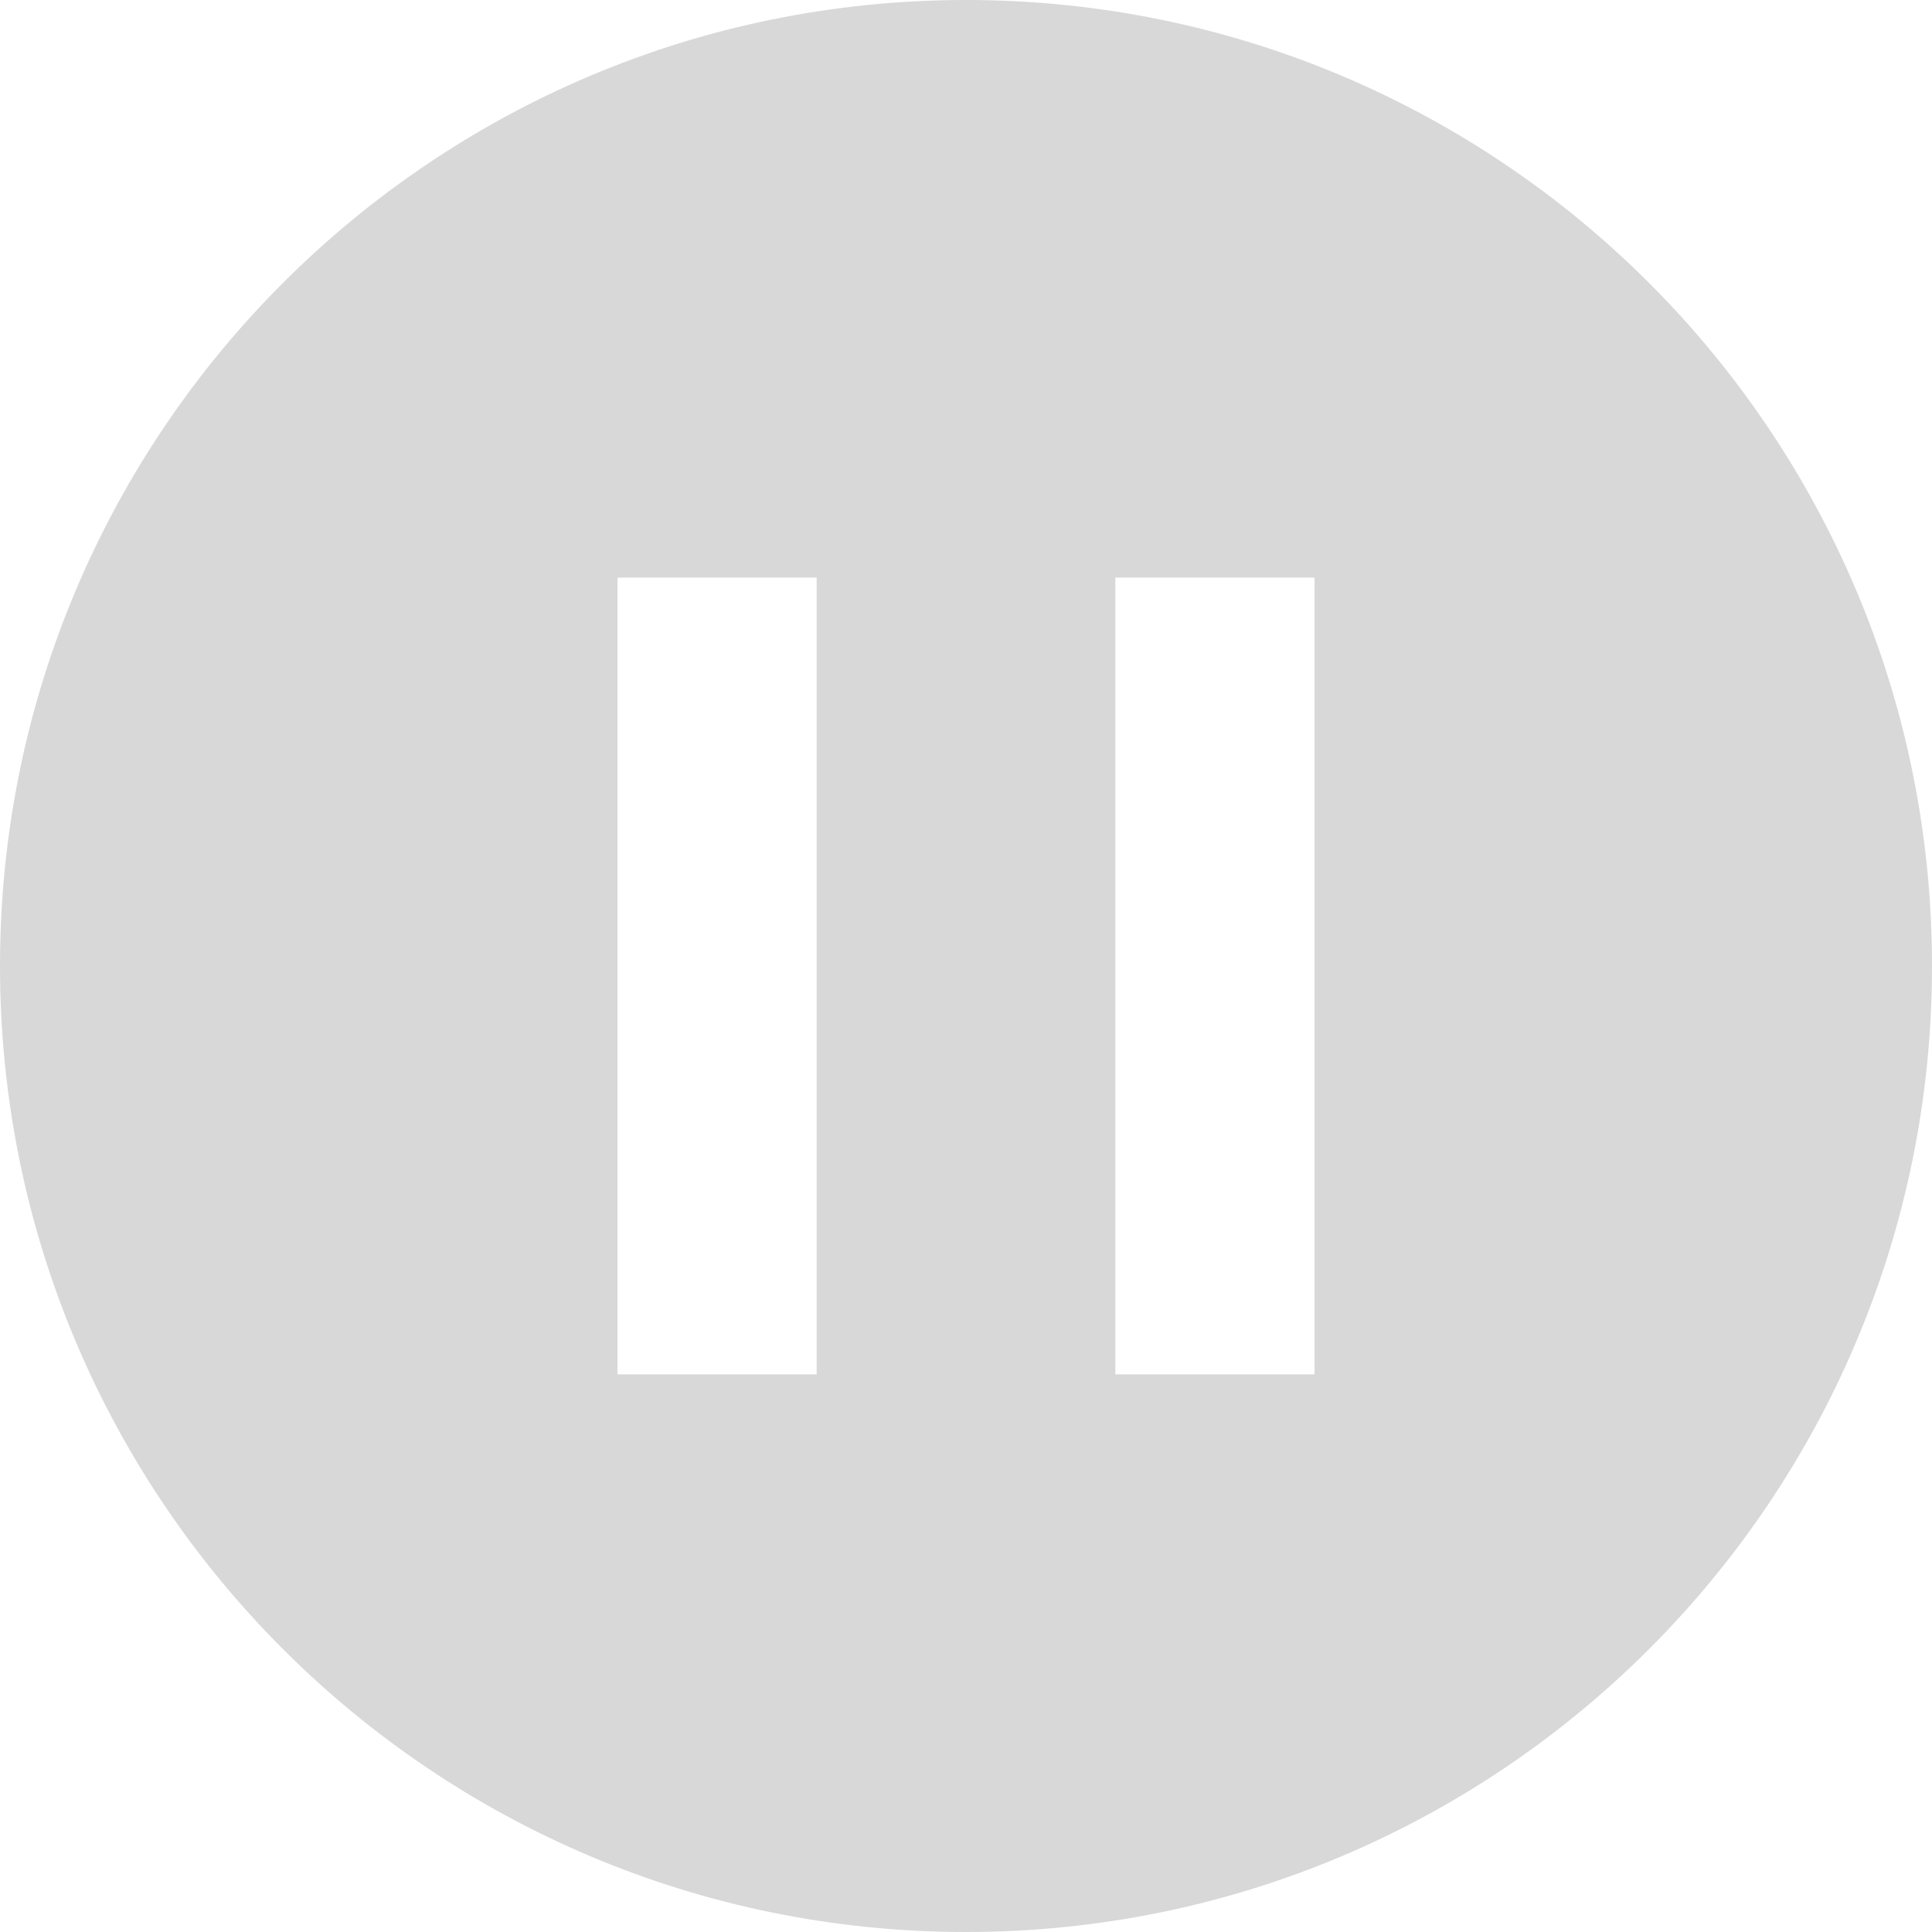 <svg width="20" height="20" viewBox="0 0 20 20" fill="none" xmlns="http://www.w3.org/2000/svg">
<path fill-rule="evenodd" clip-rule="evenodd" d="M10 20C15.523 20 20 15.523 20 10C20 4.477 15.523 0 10 0C4.477 0 0 4.477 0 10C0 15.523 4.477 20 10 20ZM6.392 5.979H8.454V14.227H6.392V5.979ZM11.546 5.979H13.608V14.227H11.546V5.979Z" fill="#D8D8D8"/>
</svg>
